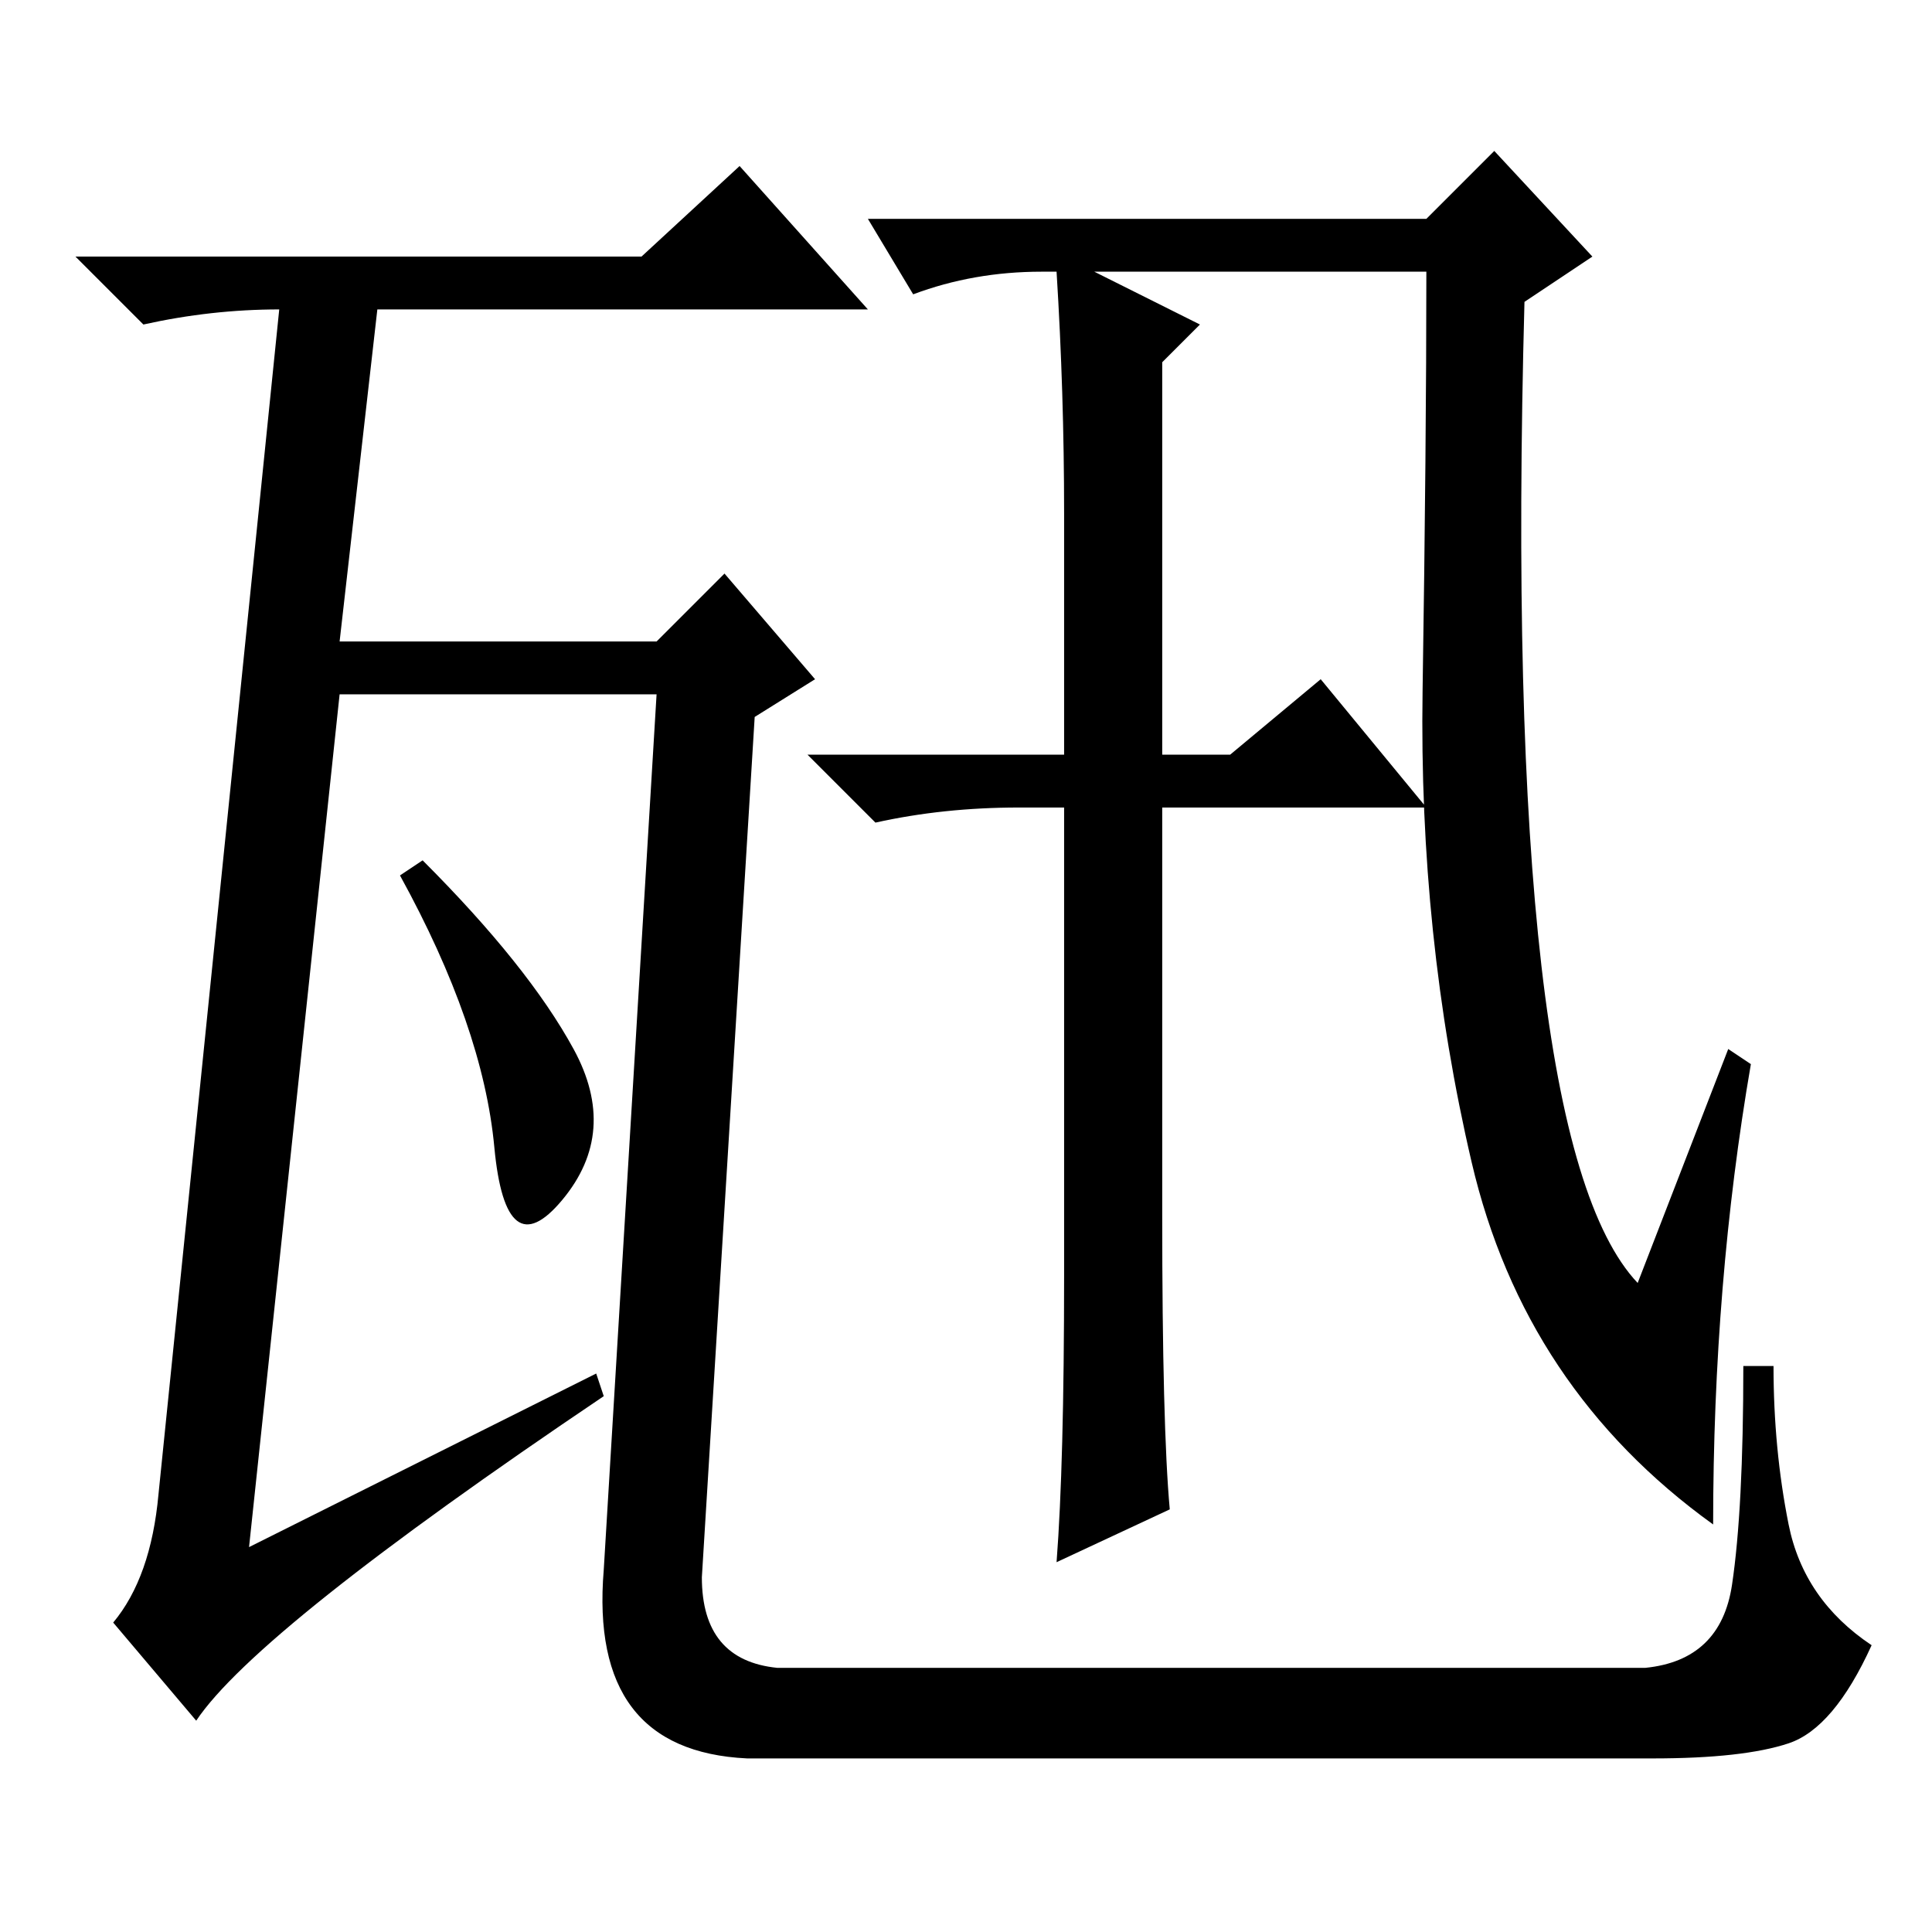 <?xml version="1.0" standalone="no"?>
<!DOCTYPE svg PUBLIC "-//W3C//DTD SVG 1.1//EN" "http://www.w3.org/Graphics/SVG/1.1/DTD/svg11.dtd" >
<svg xmlns="http://www.w3.org/2000/svg" xmlns:xlink="http://www.w3.org/1999/xlink" version="1.1" viewBox="0 -36 256 256">
  <g transform="matrix(1 0 0 -1 0 220)">
   <path fill="currentColor"
d="M103 35h115q10 1 11.5 11t1.5 29h4q0 -11 2 -21t11 -16q-5 -11 -11 -13t-18 -2h-120q-21 1 -19 25l7 116h-42l-12 -113l46 23l1 -3q-46 -31 -54 -43l-11 13q5 6 6 17l16 157q-9 0 -18 -2l-9 9h75l13 12l17 -19h-65l-5 -44h42l9 9l12 -14l-8 -5l-7 -114q0 -11 10 -12z
M76 117q6 -11 -1.5 -20t-9 7t-12.5 36l3 2q14 -14 20 -25zM188.5 164.5q0.5 32.5 0.5 55.5h-44l14 -7l-5 -5v-52h9l12 10l14 -17h-35v-54q0 -28 1 -39l-15 -7q1 13 1 38v62h-6q-10 0 -19 -2l-9 9h34v32q0 16 -1 32h-2q-9 0 -17 -3l-6 10h74l9 9l13 -14l-9 -6
q-3 -111 15 -130l12 31l3 -2q-5 -29 -5 -61q-25 18 -32 48t-6.5 62.5z" />
  </g>

</svg>
